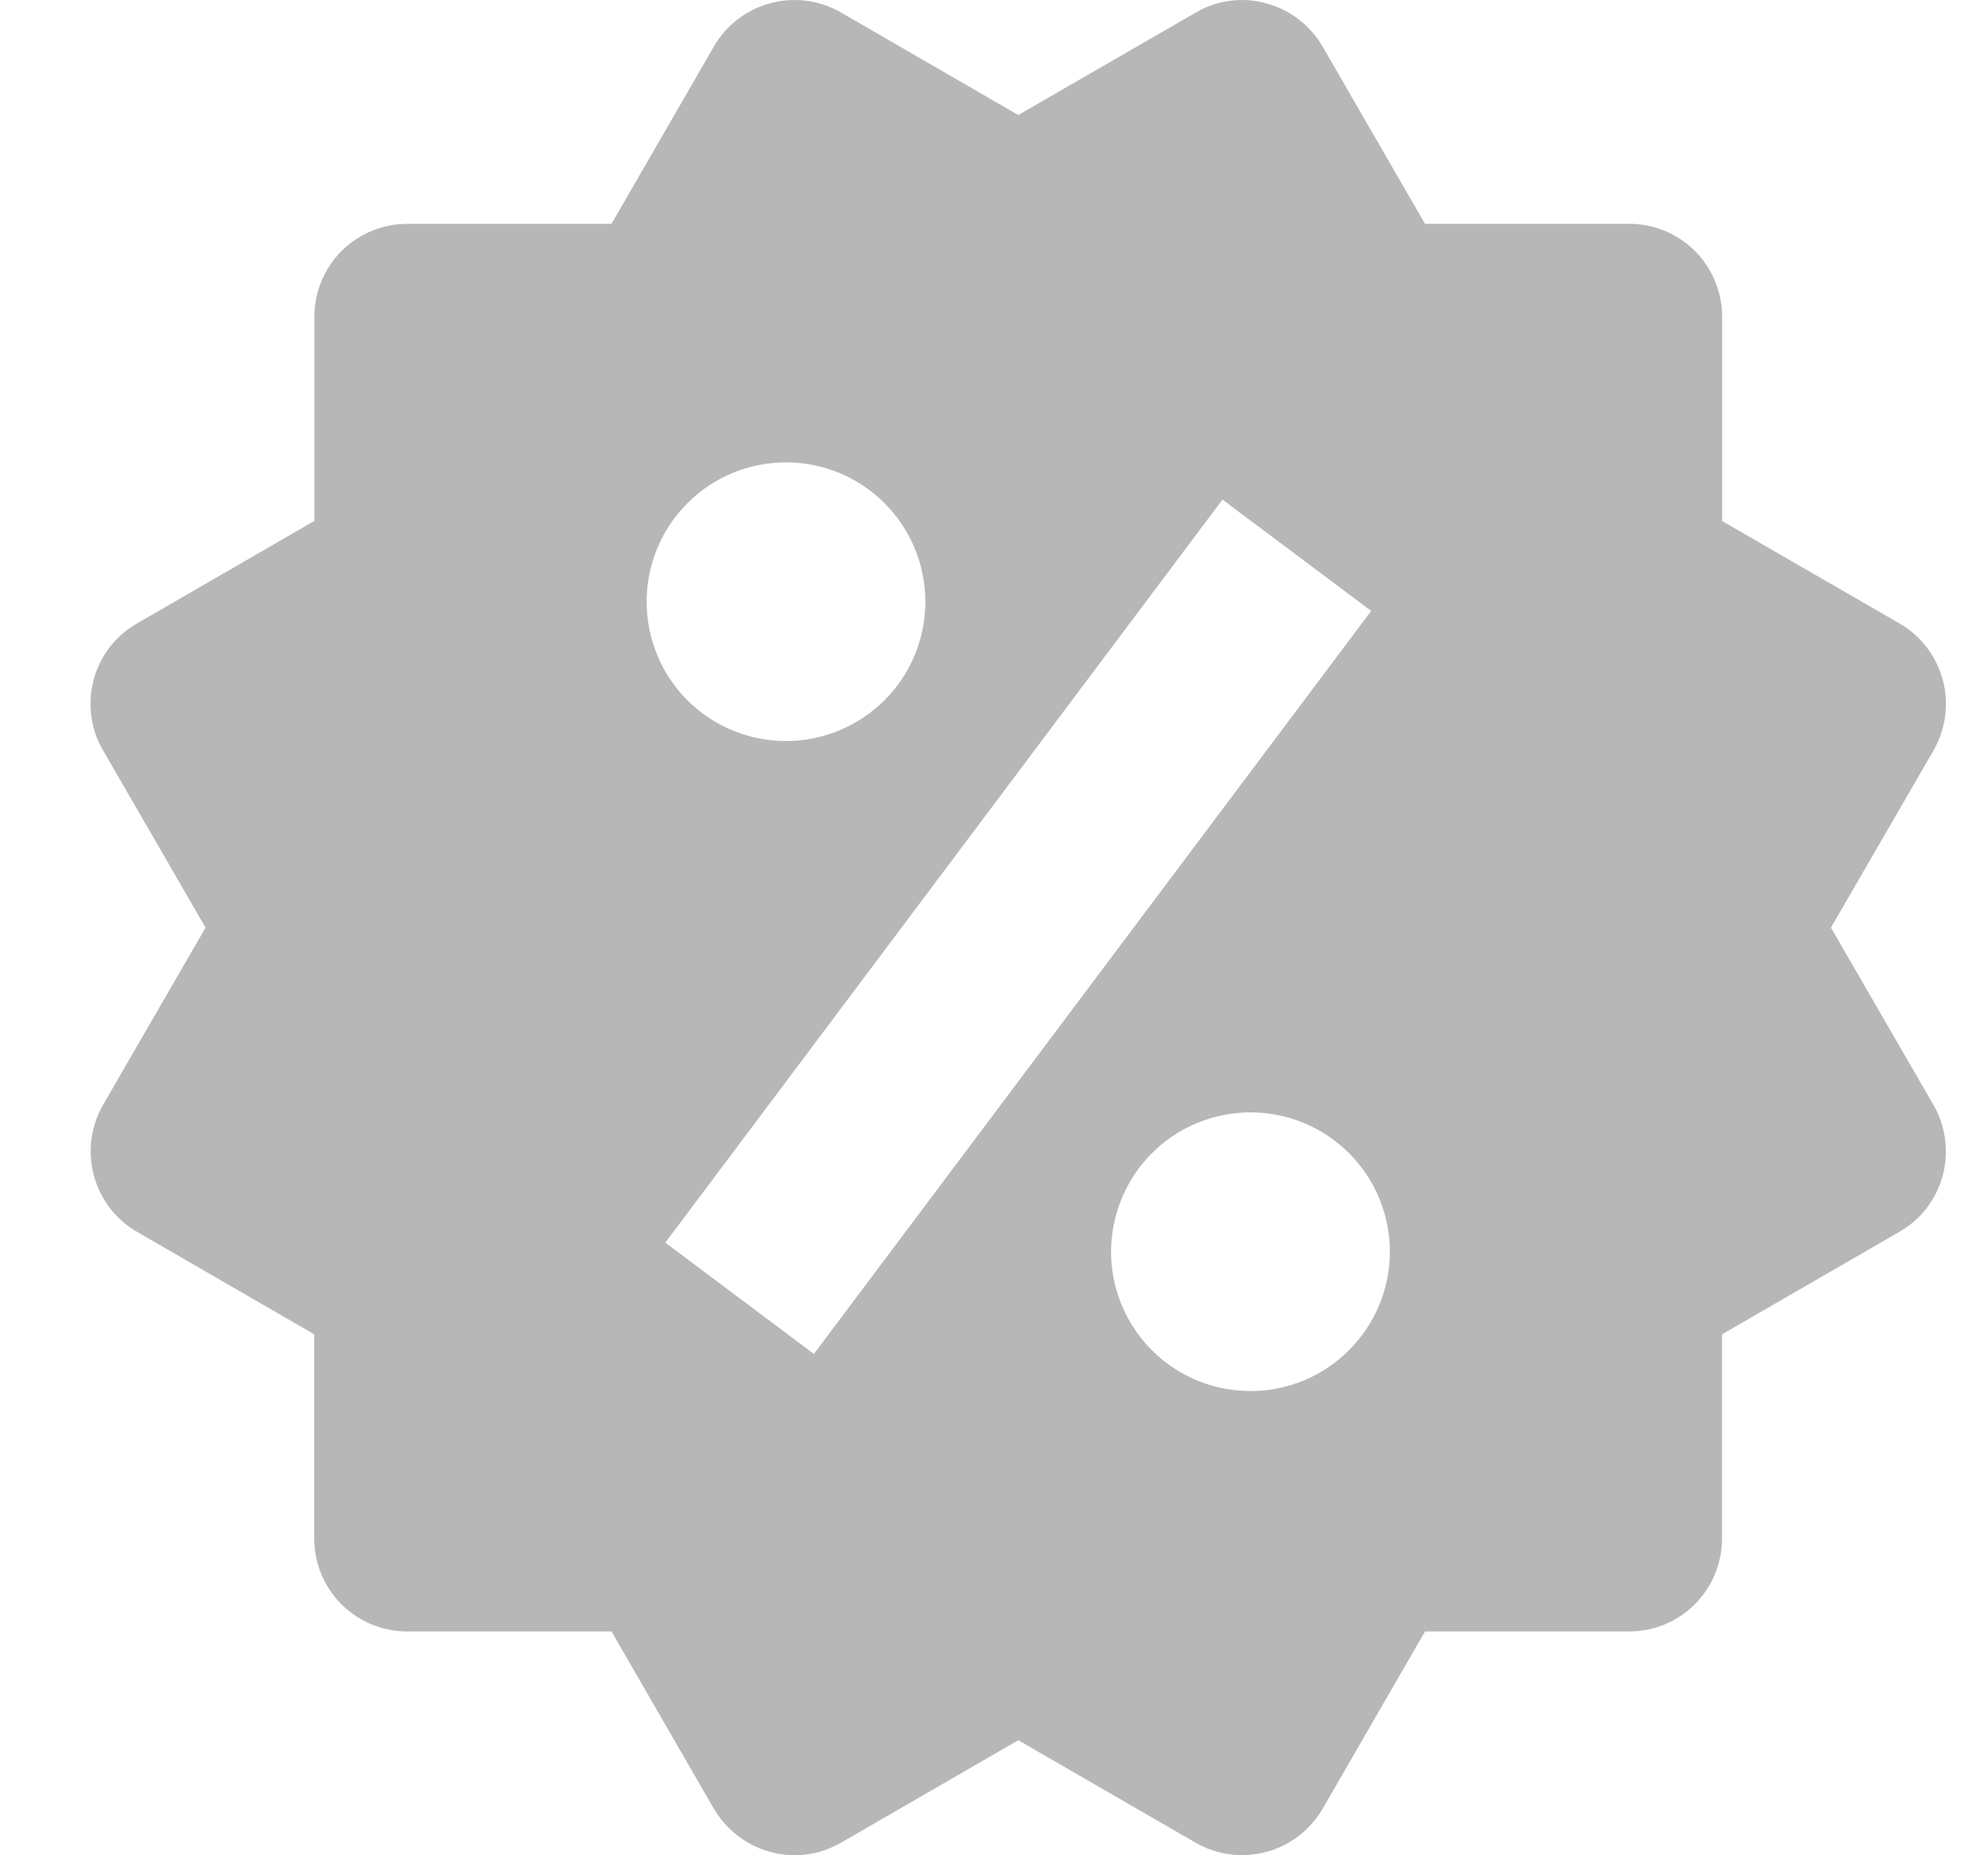 <svg width="15" height="14" viewBox="0 0 15 14" fill="none" xmlns="http://www.w3.org/2000/svg">
<path d="M13.815 7L14.589 5.663C14.681 5.502 14.707 5.311 14.659 5.131C14.611 4.952 14.494 4.798 14.333 4.705L12.994 3.932V2.39C12.994 2.204 12.92 2.026 12.789 1.894C12.658 1.763 12.479 1.689 12.293 1.689H10.752L9.979 0.351C9.886 0.191 9.733 0.073 9.554 0.025C9.465 0 9.372 -0.006 9.281 0.006C9.19 0.018 9.102 0.048 9.022 0.095L7.683 0.868L6.345 0.094C6.184 0.001 5.993 -0.024 5.813 0.024C5.633 0.072 5.48 0.189 5.387 0.35L4.614 1.689H3.073C2.887 1.689 2.709 1.763 2.577 1.894C2.446 2.026 2.372 2.204 2.372 2.39V3.931L1.033 4.705C0.953 4.751 0.883 4.812 0.827 4.885C0.771 4.958 0.73 5.042 0.706 5.131C0.683 5.22 0.677 5.312 0.689 5.404C0.701 5.495 0.731 5.583 0.778 5.663L1.551 7L0.778 8.337C0.685 8.498 0.66 8.689 0.708 8.869C0.755 9.048 0.872 9.202 1.033 9.295L2.371 10.069V11.61C2.371 11.796 2.445 11.974 2.576 12.106C2.708 12.237 2.886 12.311 3.072 12.311H4.614L5.387 13.65C5.45 13.756 5.538 13.844 5.645 13.905C5.751 13.967 5.872 13.999 5.994 14C6.116 14 6.238 13.968 6.346 13.905L7.683 13.132L9.021 13.905C9.182 13.998 9.373 14.023 9.553 13.975C9.732 13.928 9.885 13.81 9.979 13.65L10.752 12.311H12.293C12.479 12.311 12.657 12.237 12.788 12.106C12.92 11.974 12.993 11.796 12.993 11.61V10.069L14.332 9.295C14.412 9.249 14.482 9.188 14.538 9.115C14.594 9.042 14.635 8.958 14.659 8.869C14.682 8.78 14.688 8.687 14.676 8.596C14.664 8.505 14.634 8.417 14.588 8.337L13.815 7ZM5.931 3.489C6.21 3.489 6.477 3.6 6.674 3.797C6.871 3.994 6.982 4.262 6.982 4.541C6.982 4.82 6.871 5.087 6.674 5.284C6.476 5.481 6.209 5.592 5.93 5.592C5.651 5.592 5.384 5.481 5.186 5.284C4.989 5.086 4.879 4.819 4.879 4.54C4.879 4.261 4.99 3.994 5.187 3.797C5.384 3.599 5.652 3.489 5.931 3.489ZM6.141 10.217L5.02 9.377L9.224 3.77L10.346 4.61L6.141 10.217ZM9.435 10.497C9.297 10.497 9.16 10.47 9.032 10.417C8.905 10.364 8.789 10.287 8.691 10.189C8.594 10.091 8.516 9.975 8.463 9.848C8.411 9.72 8.383 9.583 8.383 9.445C8.384 9.307 8.411 9.17 8.464 9.043C8.517 8.915 8.594 8.799 8.692 8.702C8.789 8.604 8.905 8.527 9.033 8.474C9.161 8.421 9.297 8.394 9.435 8.394C9.714 8.394 9.982 8.505 10.179 8.702C10.376 8.899 10.487 9.167 10.487 9.446C10.487 9.725 10.376 9.992 10.178 10.189C9.981 10.387 9.714 10.497 9.435 10.497Z" fill="#B7B7B7"/>
</svg>
